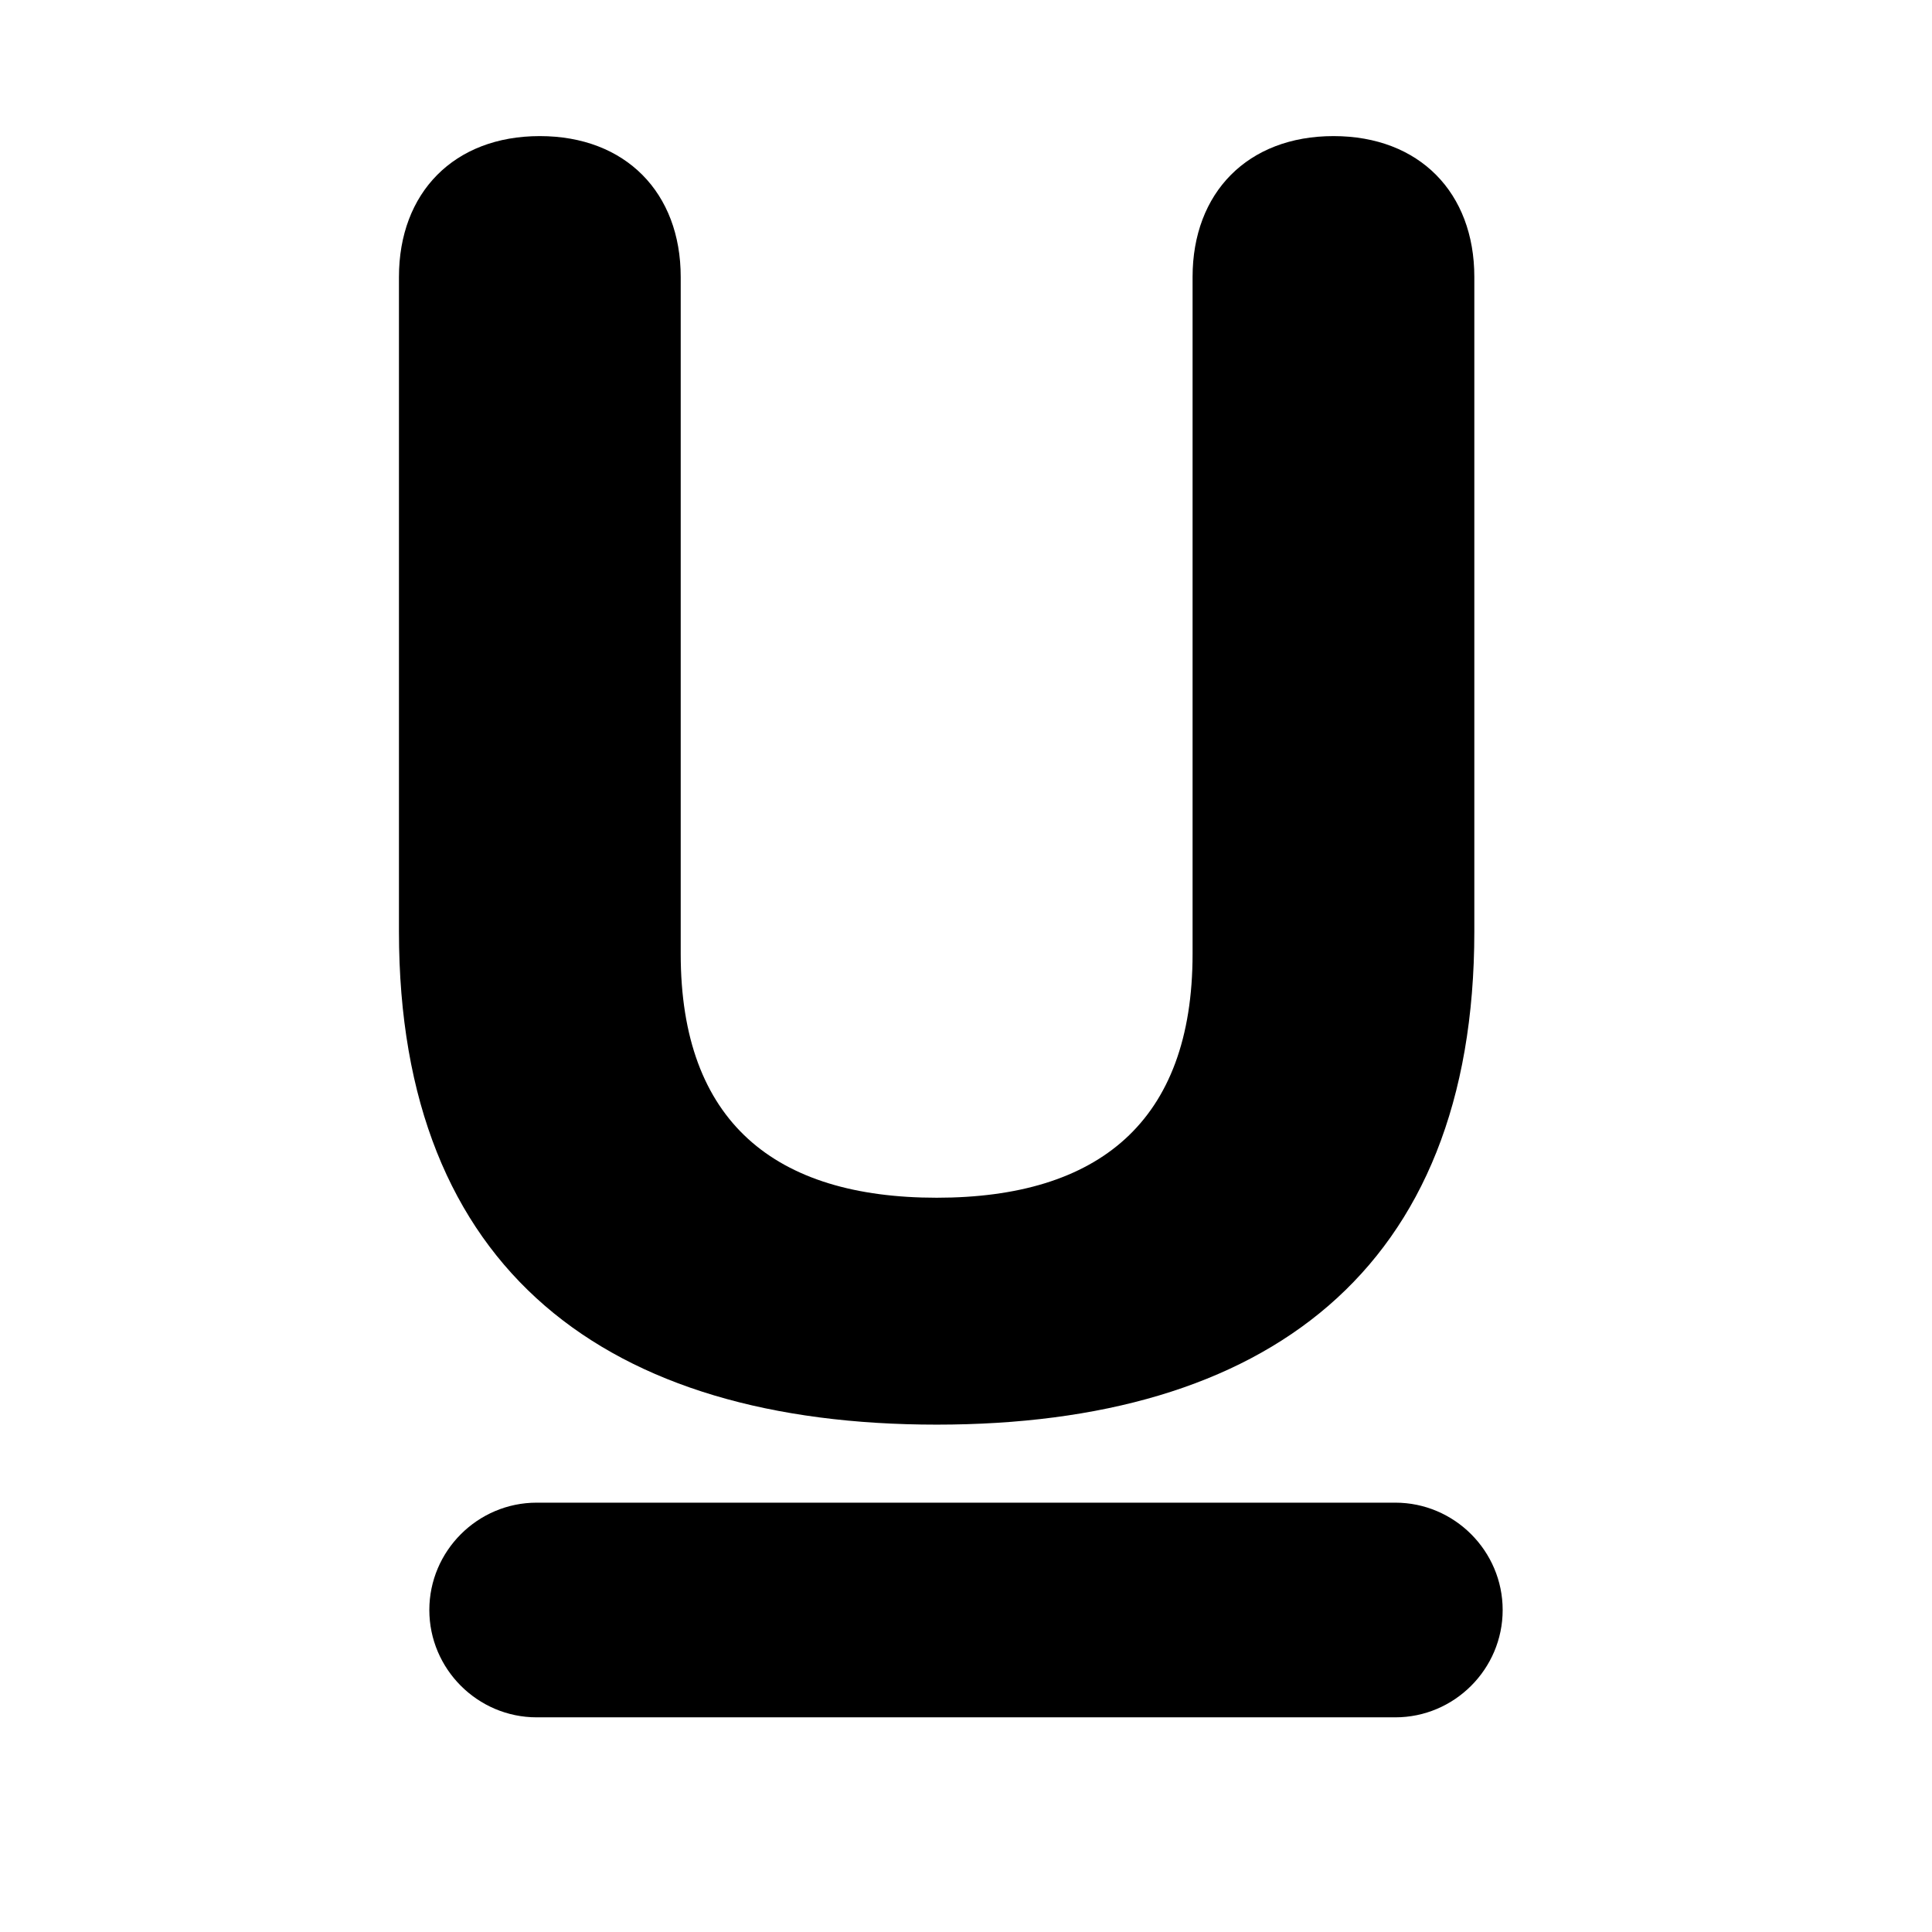 <svg xmlns="http://www.w3.org/2000/svg" viewBox="0 0 18 18">
   <path d="M3.717 2.58c0-.784.512-1.312 1.312-1.312s1.313.528 1.313 1.312v6.307c0 1.568.88 2.272 2.385 2.272 1.504 0 2.384-.704 2.384-2.272v-6.307c0-.784.513-1.312 1.313-1.312.801 0 1.312.528 1.312 1.312v6.099c0 3.169-1.952 4.594-5.009 4.594-3.058 0-5.01-1.425-5.01-4.594v-6.099m1.283 11.42h8c.55 0 1 .45 1 1s-.45 1-1 1h-8c-.55 0-1-.45-1-1s.45-1 1-1"></path>
</svg>
